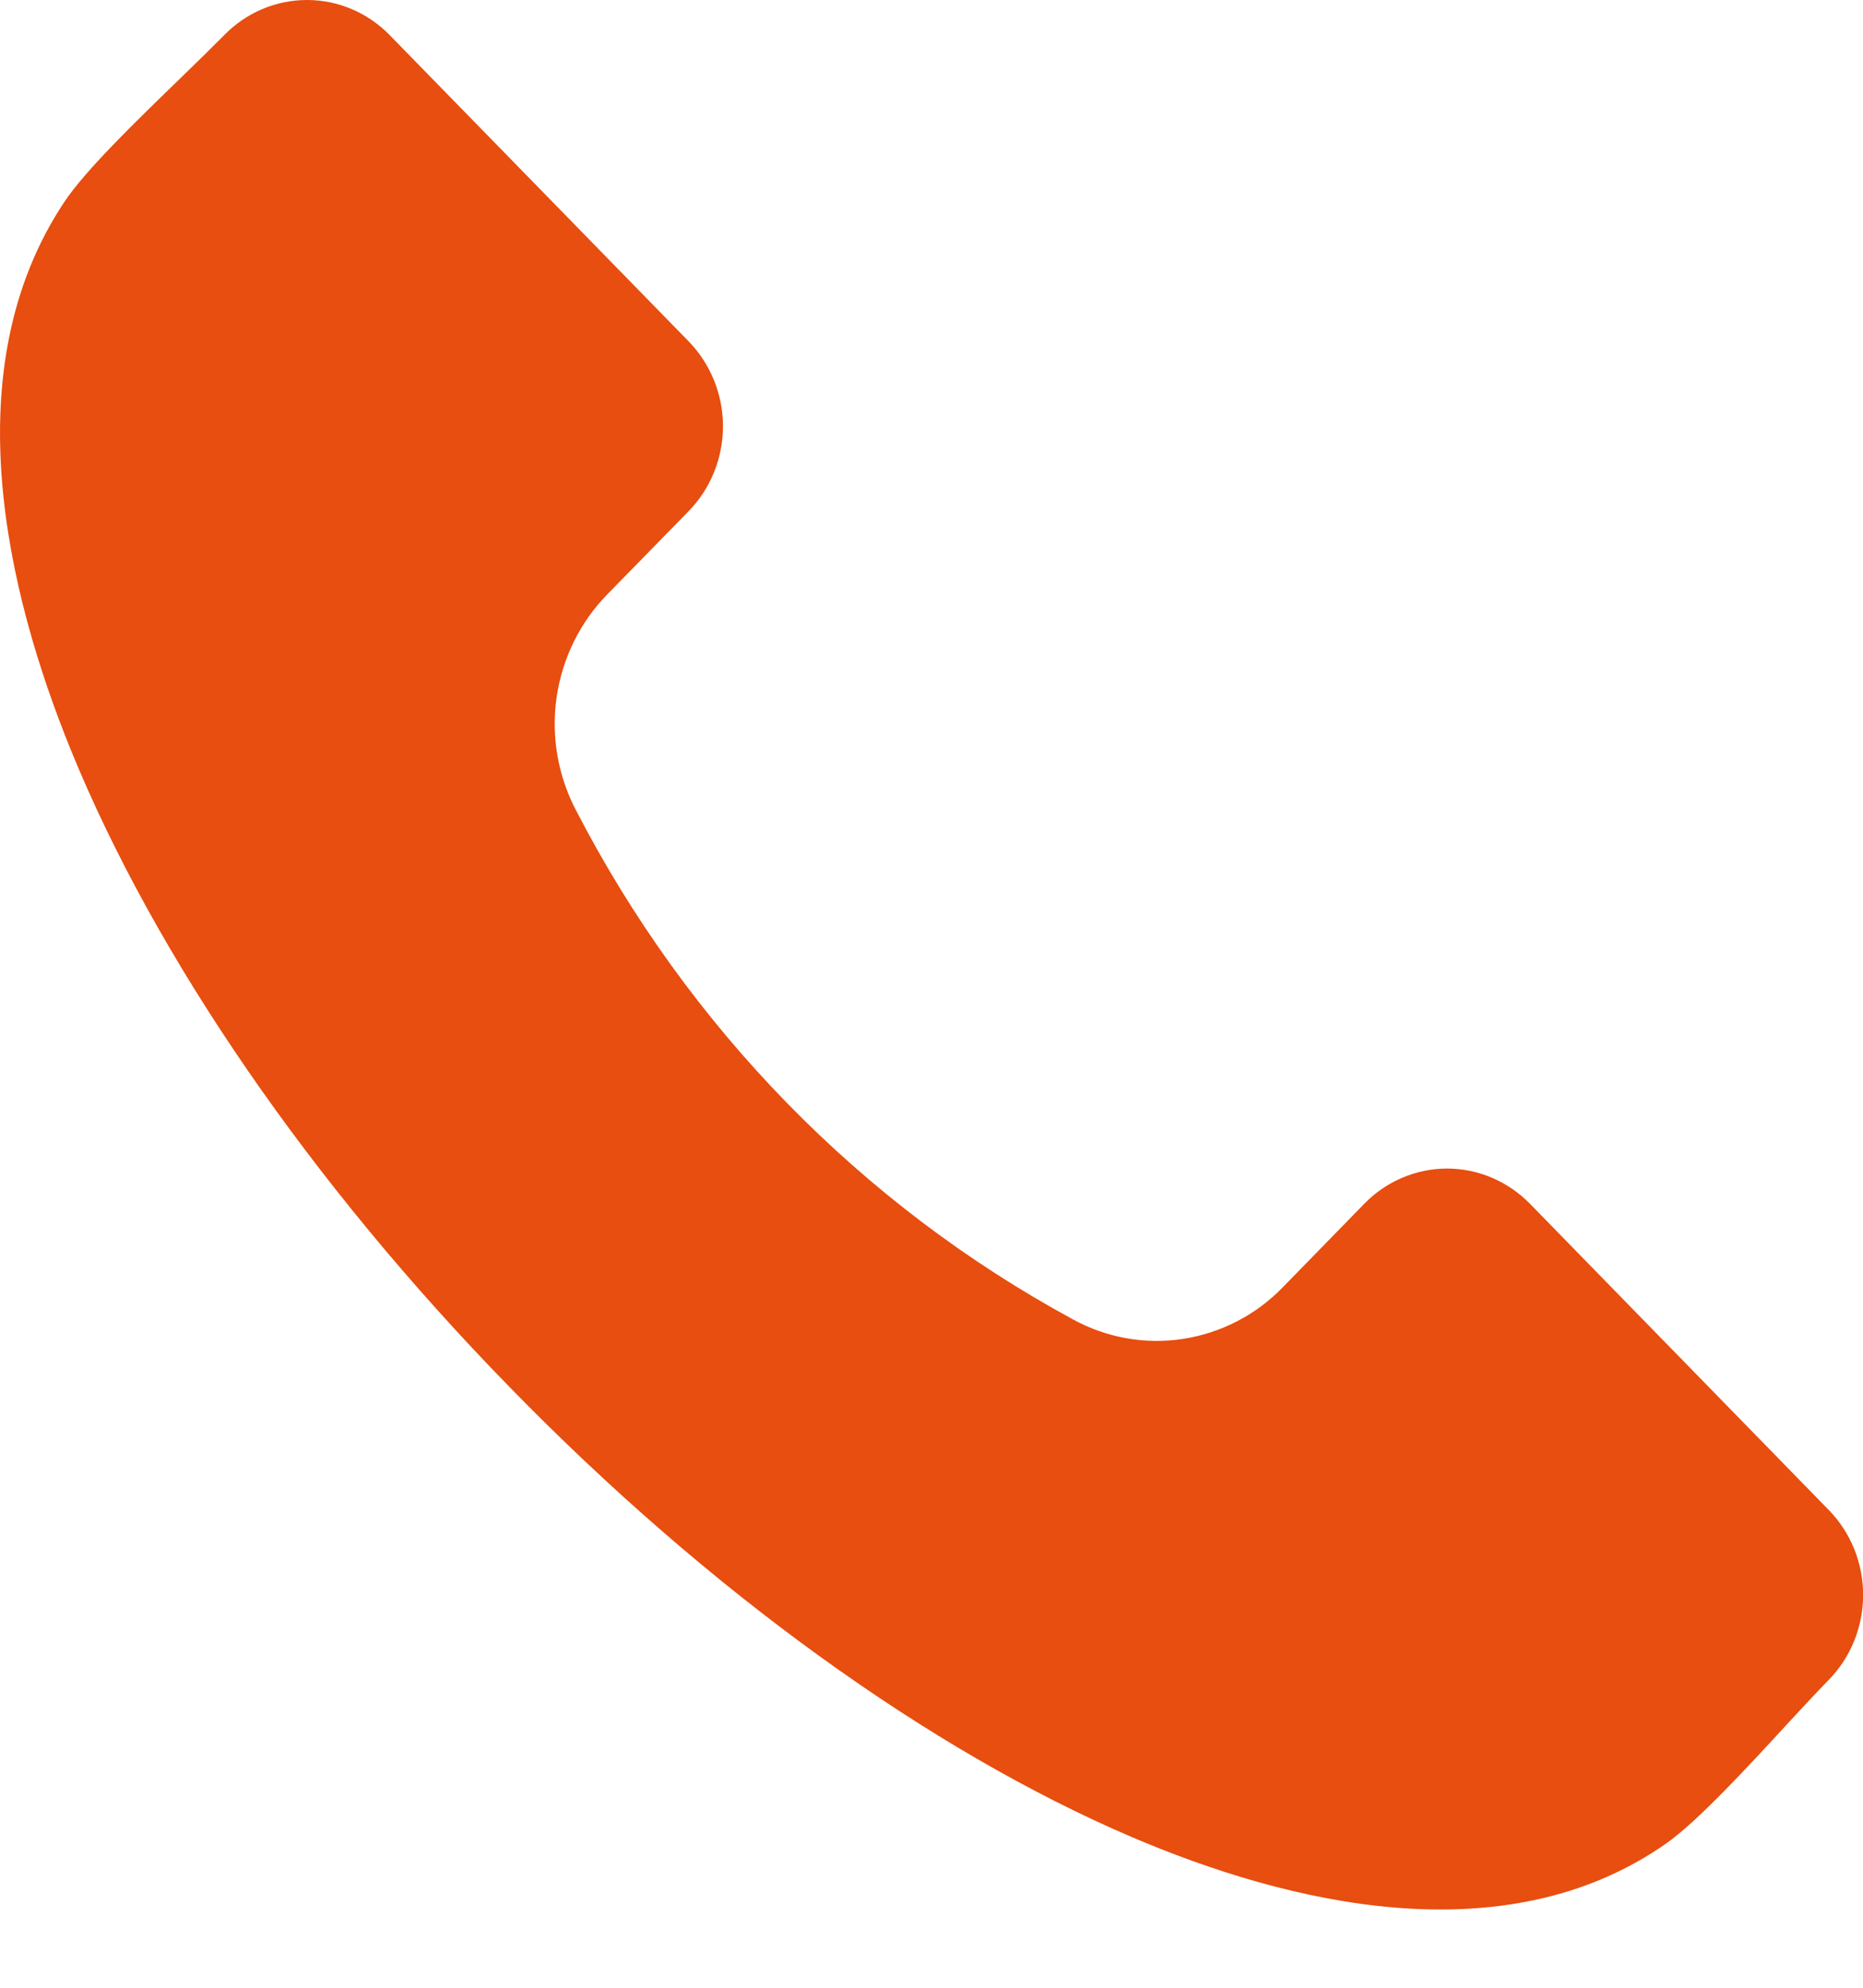 <svg width="15" height="16" viewBox="0 0 15 16" fill="none" xmlns="http://www.w3.org/2000/svg">
<path fill-rule="evenodd" clip-rule="evenodd" d="M14.726 13.52C14.627 13.621 14.506 13.752 14.379 13.889C14.061 14.235 13.664 14.664 13.415 14.839C12.106 15.755 10.354 15.317 9.115 14.788C7.481 14.09 5.702 12.804 4.104 11.166C2.505 9.529 1.249 7.705 0.568 6.031C0.053 4.761 -0.376 2.966 0.519 1.624C0.688 1.369 1.109 0.963 1.446 0.636C1.58 0.506 1.706 0.383 1.806 0.282C1.983 0.101 2.222 0 2.472 0C2.721 0 2.96 0.101 3.137 0.282L5.546 2.749C5.722 2.931 5.821 3.176 5.821 3.431C5.821 3.687 5.722 3.932 5.546 4.113L4.89 4.784C4.671 5.007 4.528 5.297 4.482 5.61C4.436 5.923 4.491 6.242 4.637 6.521C5.539 8.267 6.933 9.695 8.637 10.619C8.909 10.769 9.221 10.824 9.526 10.777C9.831 10.73 10.114 10.584 10.331 10.359L10.986 9.688C11.162 9.508 11.402 9.406 11.651 9.406C11.901 9.406 12.14 9.508 12.317 9.688L14.726 12.156C14.902 12.337 15.001 12.582 15.001 12.838C15.001 13.094 14.902 13.339 14.726 13.52Z" fill="#E74E0F"/>
</svg>
